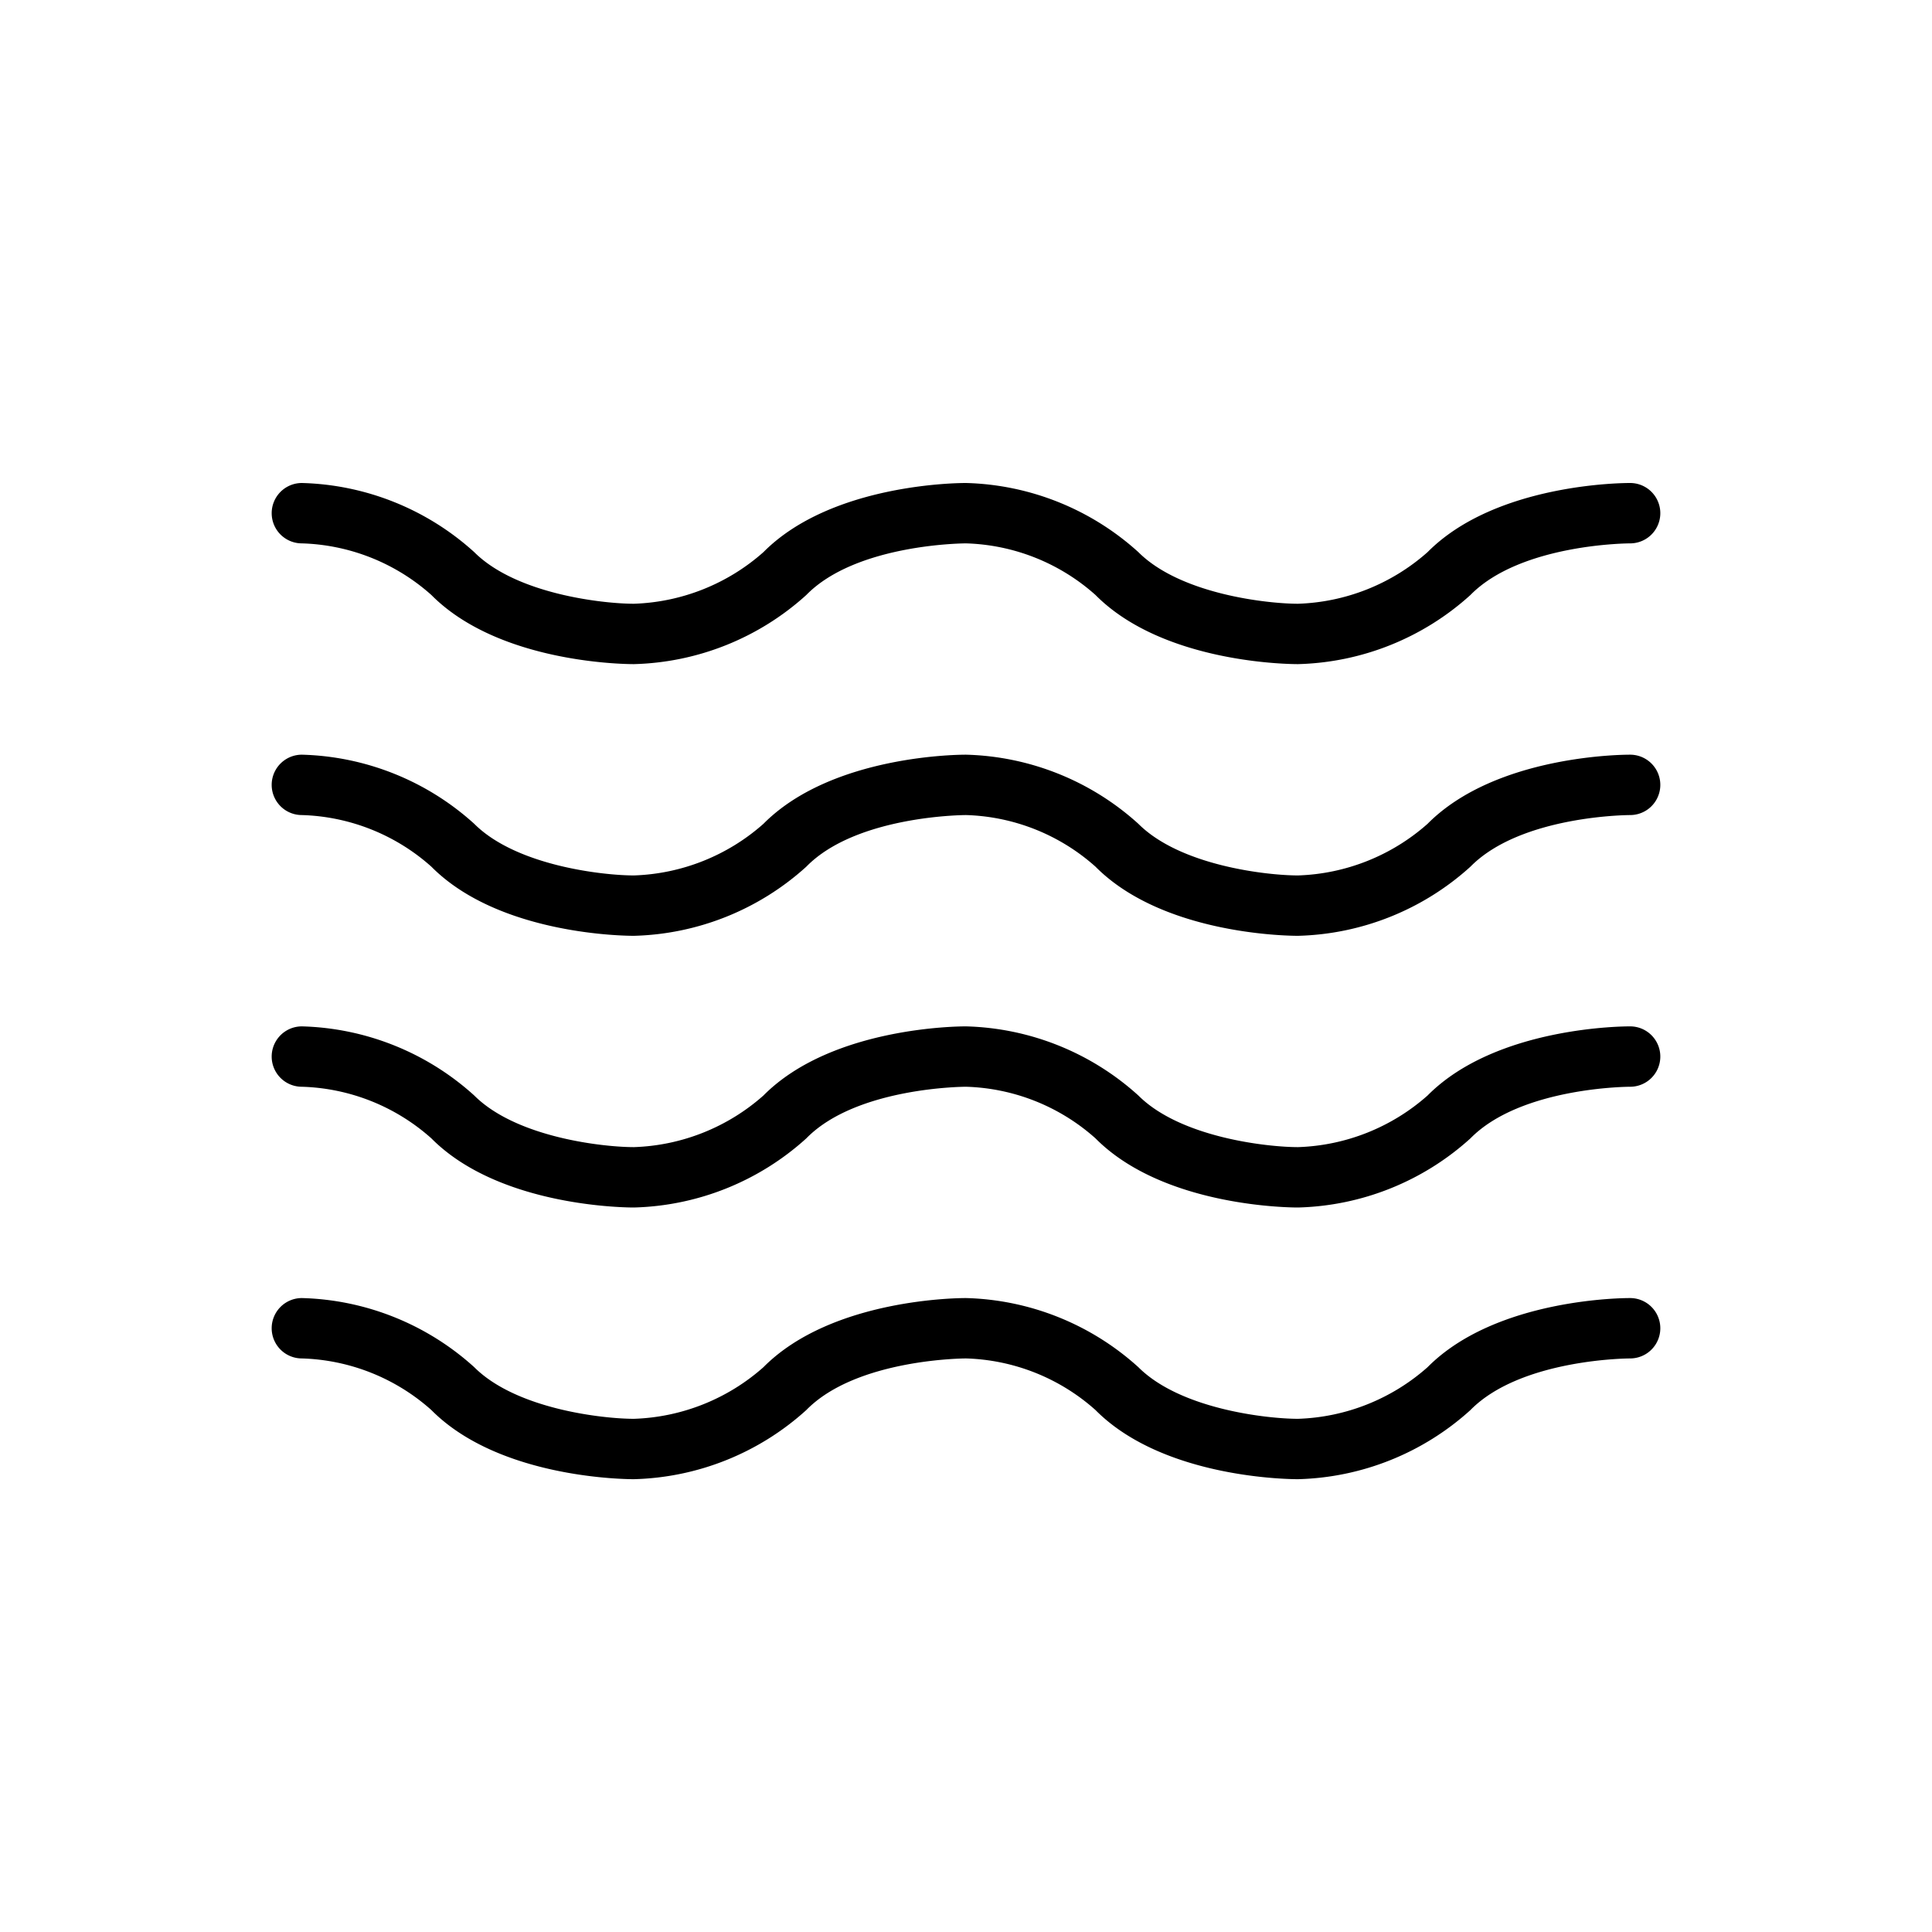 <svg xmlns="http://www.w3.org/2000/svg" width="30" height="30" viewBox="0 0 64 64"><path d="M9,17a1,1,0,0,1,1-1,8.84,8.84,0,0,1,5.71,2.29C17.11,19.69,20,20,21,20a6.8,6.8,0,0,0,4.29-1.71C27.56,16,31.82,16,32,16a8.84,8.84,0,0,1,5.71,2.29C39.11,19.69,42,20,43,20a6.8,6.8,0,0,0,4.29-1.71C49.56,16,53.82,16,54,16a1,1,0,0,1,0,2s-3.61,0-5.29,1.71A8.84,8.84,0,0,1,43,22c-.18,0-4.44,0-6.71-2.29A6.73,6.73,0,0,0,32,18s-3.62,0-5.29,1.71A8.84,8.84,0,0,1,21,22c-.18,0-4.44,0-6.71-2.29A6.73,6.73,0,0,0,10,18,1,1,0,0,1,9,17Zm45,8c-.18,0-4.44,0-6.71,2.29A6.8,6.8,0,0,1,43,29c-1,0-3.89-.31-5.29-1.71A8.84,8.84,0,0,0,32,25c-.18,0-4.44,0-6.71,2.29A6.8,6.8,0,0,1,21,29c-1,0-3.89-.31-5.29-1.71A8.84,8.84,0,0,0,10,25a1,1,0,0,0,0,2,6.73,6.73,0,0,1,4.29,1.71C16.56,31,20.82,31,21,31a8.84,8.84,0,0,0,5.71-2.29C28.38,27,32,27,32,27a6.73,6.73,0,0,1,4.29,1.71C38.56,31,42.82,31,43,31a8.84,8.84,0,0,0,5.71-2.29C50.39,27,54,27,54,27a1,1,0,0,0,0-2Zm0,9c-.18,0-4.44,0-6.71,2.29A6.8,6.8,0,0,1,43,38c-1,0-3.89-.31-5.29-1.71A8.84,8.84,0,0,0,32,34c-.18,0-4.44,0-6.71,2.29A6.8,6.8,0,0,1,21,38c-1,0-3.89-.31-5.29-1.71A8.84,8.84,0,0,0,10,34a1,1,0,0,0,0,2,6.73,6.73,0,0,1,4.29,1.71C16.56,40,20.82,40,21,40a8.84,8.84,0,0,0,5.71-2.29C28.38,36,32,36,32,36a6.73,6.73,0,0,1,4.29,1.71C38.56,40,42.82,40,43,40a8.84,8.84,0,0,0,5.71-2.29C50.39,36,54,36,54,36a1,1,0,0,0,0-2Zm0,9c-.18,0-4.44,0-6.71,2.29A6.8,6.8,0,0,1,43,47c-1,0-3.89-.31-5.29-1.71A8.84,8.84,0,0,0,32,43c-.18,0-4.44,0-6.71,2.29A6.8,6.8,0,0,1,21,47c-1,0-3.89-.31-5.29-1.71A8.84,8.84,0,0,0,10,43a1,1,0,0,0,0,2,6.73,6.73,0,0,1,4.29,1.71C16.56,49,20.82,49,21,49a8.84,8.84,0,0,0,5.71-2.29C28.38,45,32,45,32,45a6.73,6.73,0,0,1,4.29,1.71C38.56,49,42.82,49,43,49a8.84,8.84,0,0,0,5.71-2.29C50.39,45,54,45,54,45a1,1,0,0,0,0-2Z" data-name="17-sea"/></svg>